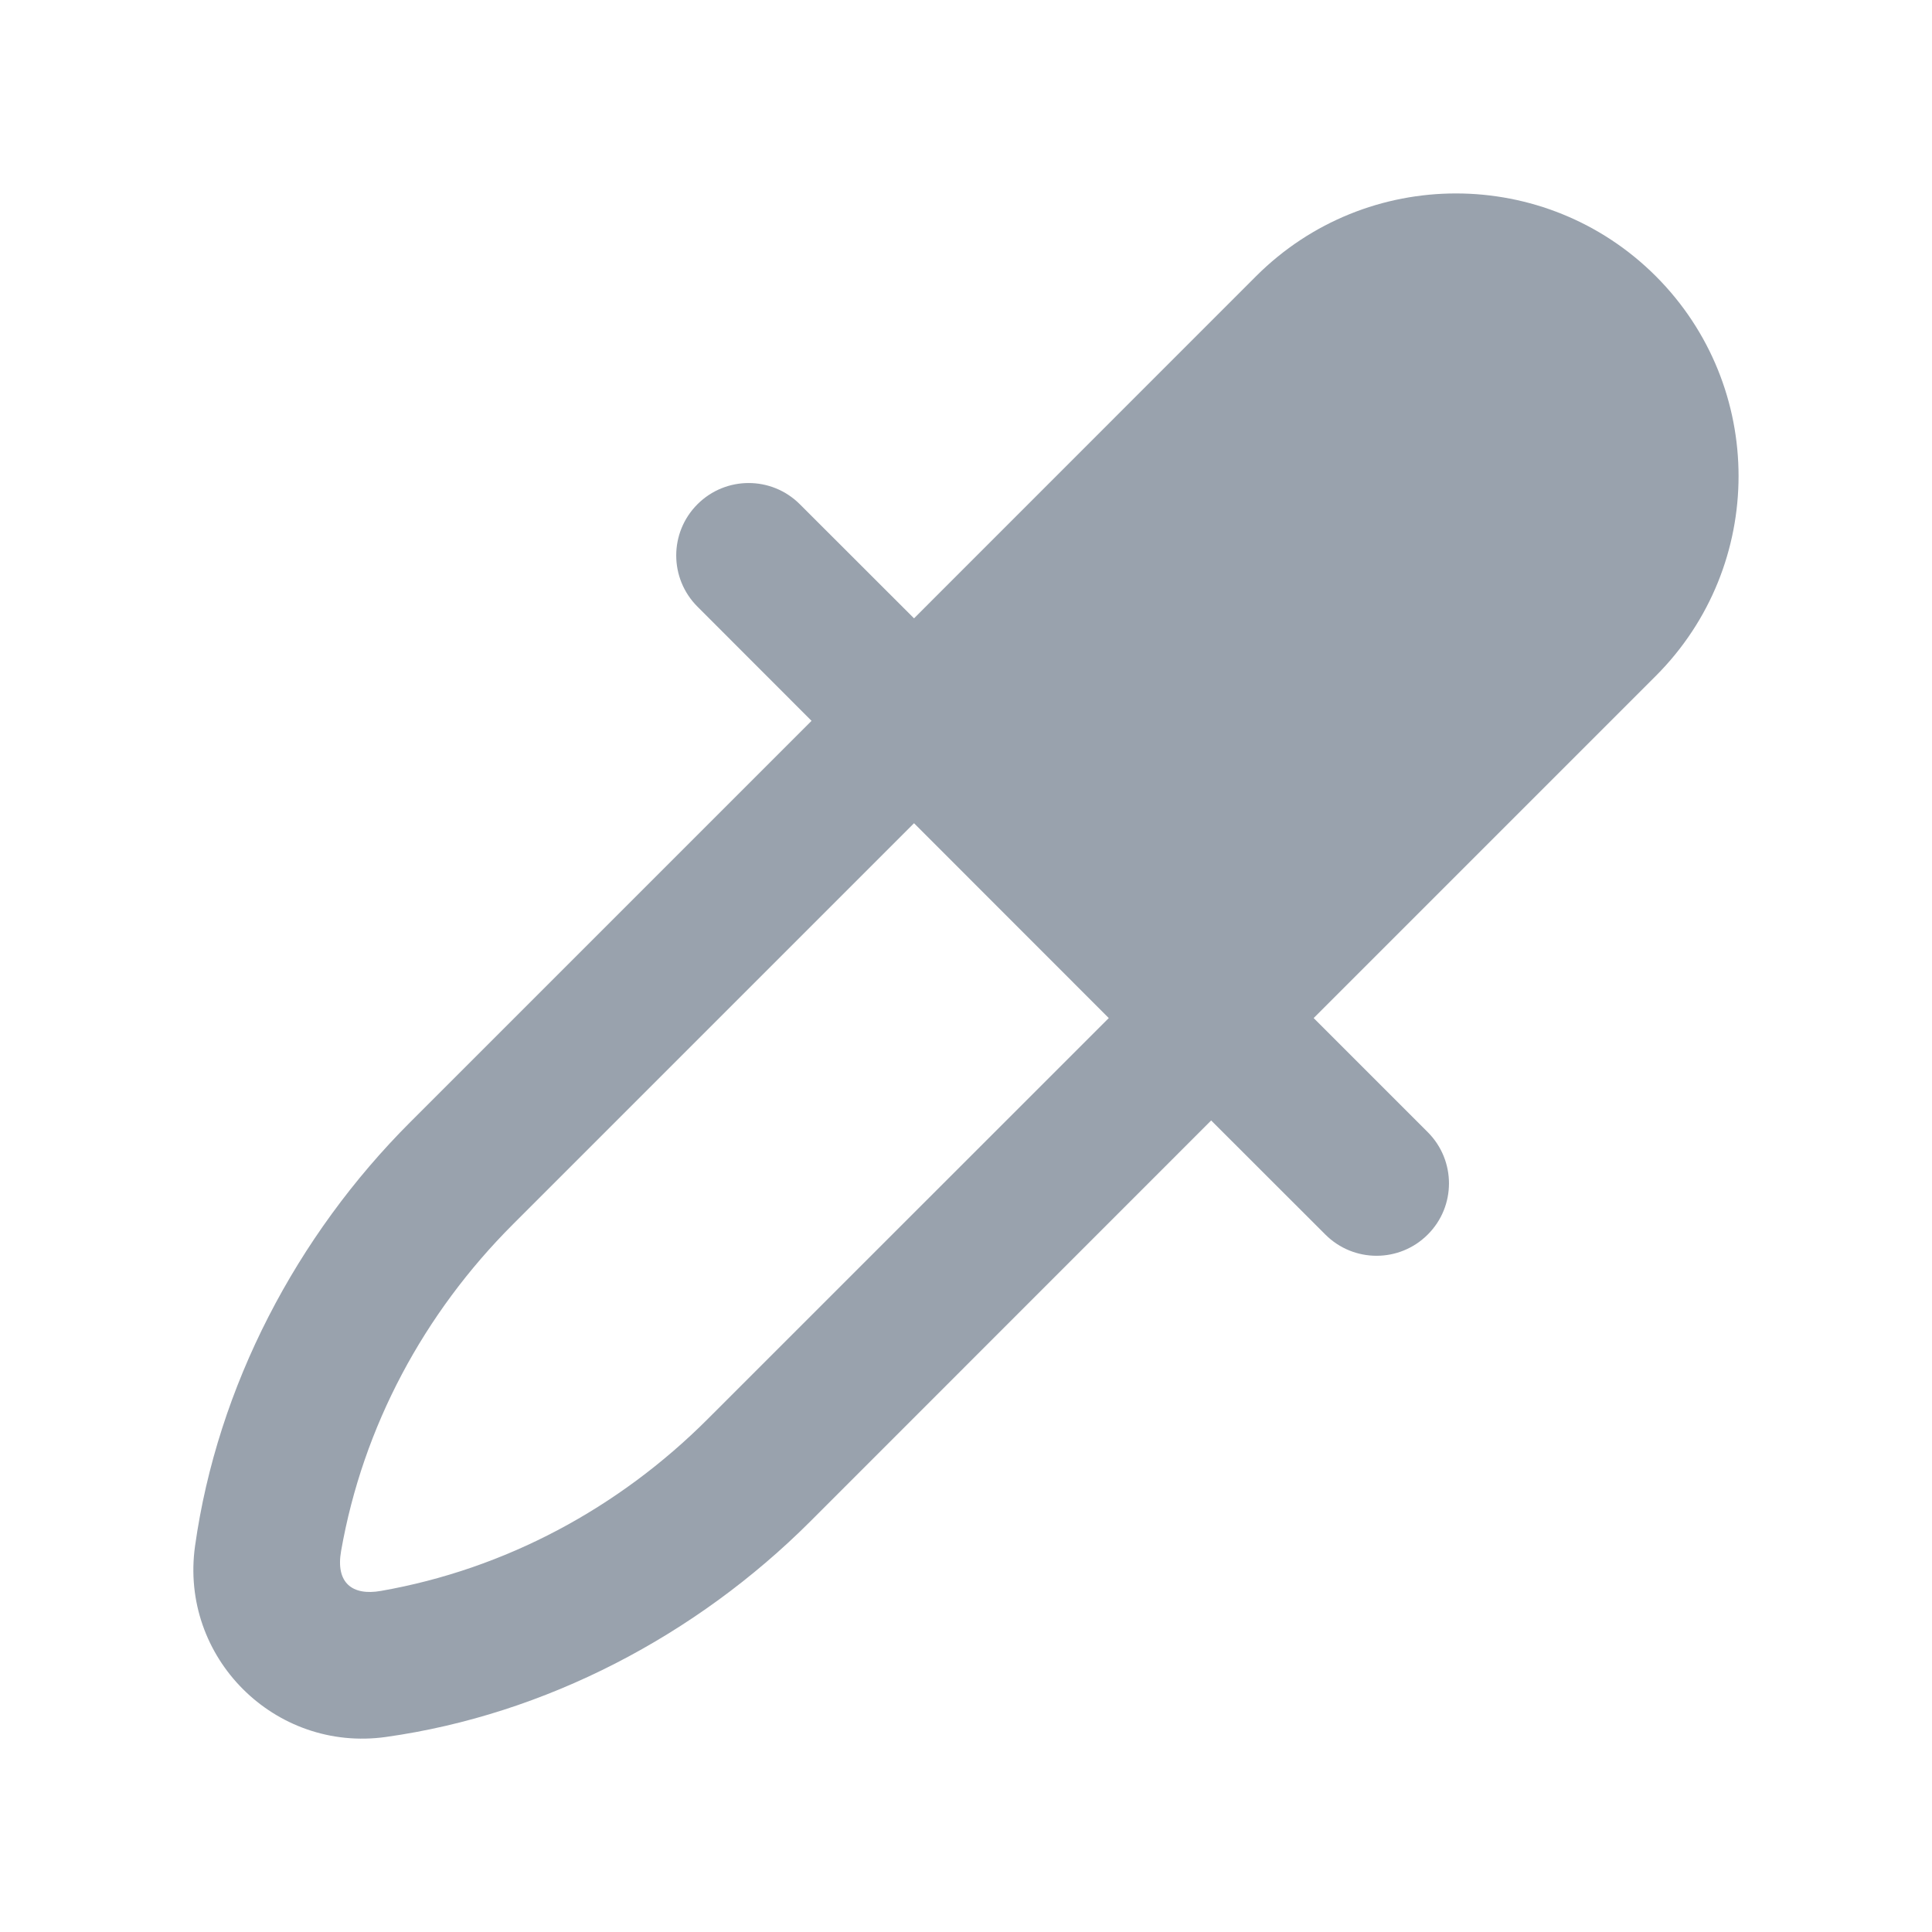 <svg width="20" height="20" viewBox="0 0 20 20" fill="none" xmlns="http://www.w3.org/2000/svg">
<path fill-rule="evenodd" clip-rule="evenodd" d="M13.003 2.859C14.146 1.717 15.998 1.717 17.141 2.859C18.283 4.002 18.283 5.854 17.141 6.997L13.599 10.539L14.78 11.72C15.073 12.013 15.073 12.488 14.78 12.78C14.487 13.073 14.013 13.073 13.72 12.78L12.538 11.599L8.388 15.75C7.21 16.927 5.65 17.749 3.995 17.981C2.843 18.142 1.858 17.157 2.019 16.005C2.251 14.351 3.071 12.791 4.248 11.615L8.401 7.462L7.22 6.28C6.927 5.987 6.927 5.513 7.22 5.22C7.513 4.927 7.987 4.927 8.28 5.22L9.462 6.401L13.003 2.859ZM9.462 8.522L5.311 12.673C4.389 13.594 3.757 14.768 3.531 16.056C3.473 16.384 3.645 16.522 3.944 16.469C5.232 16.243 6.406 15.611 7.327 14.689L11.478 10.539L9.462 8.522Z" fill="#99A2AD"/>
</svg>
